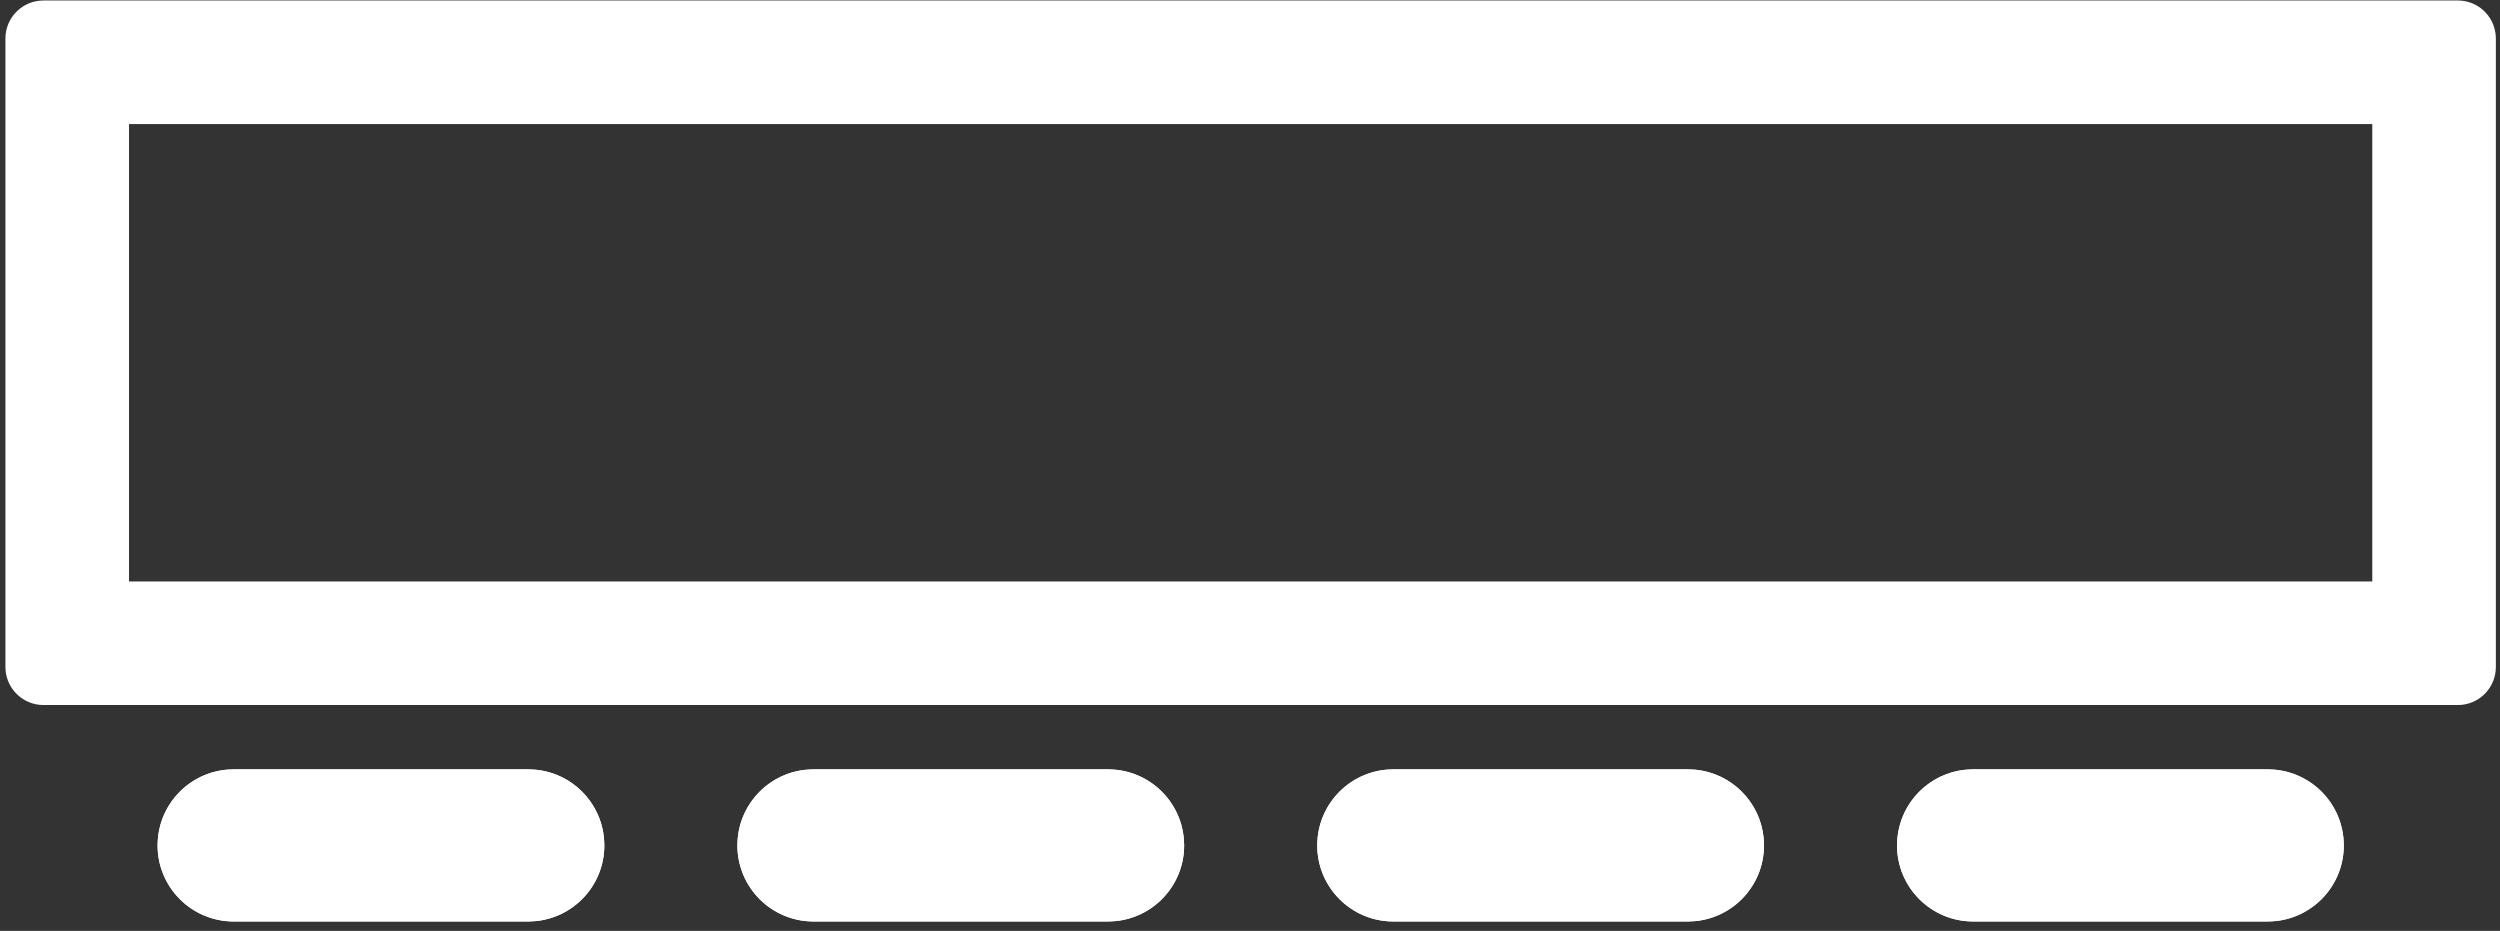 <svg width="94" height="35" viewBox="0 0 94 35" fill="none" xmlns="http://www.w3.org/2000/svg">
<rect x="0" y="0" width="94" height="35" fill="#333333" stroke="none"/>
<path d="M22.723 31.788C22.723 33.367 21.443 34.647 19.864 34.647L8.784 34.647C7.205 34.647 5.925 33.367 5.925 31.788C5.925 30.208 7.205 28.928 8.784 28.928L19.864 28.928C21.443 28.928 22.723 30.208 22.723 31.788Z" fill="white"/>
<path d="M8.785 30L8.785 28.928L19.864 28.928L19.864 30L8.785 30ZM6.998 31.787C6.998 32.774 7.798 33.575 8.785 33.575L19.864 33.575C20.851 33.575 21.651 32.774 21.651 31.787C21.651 30.8 20.851 30 19.864 30L19.864 28.928L20.156 28.943C21.502 29.079 22.572 30.149 22.709 31.495L22.723 31.787C22.723 33.268 21.598 34.486 20.156 34.632L19.864 34.647L8.785 34.647C7.206 34.647 5.925 33.367 5.925 31.787L5.94 31.495C6.077 30.15 7.146 29.079 8.492 28.943L8.785 28.928L8.785 30C7.798 30 6.998 30.8 6.998 31.787Z" fill="white"/>
<path d="M44.524 31.788C44.524 33.367 43.243 34.647 41.664 34.647L30.585 34.647C29.006 34.647 27.726 33.367 27.726 31.788C27.726 30.208 29.006 28.928 30.585 28.928L41.664 28.928C43.243 28.928 44.524 30.208 44.524 31.788Z" fill="white"/>
<path d="M30.585 30L30.585 28.928L41.664 28.928L41.664 30L30.585 30ZM28.798 31.787C28.798 32.774 29.598 33.575 30.585 33.575L41.664 33.575C42.651 33.575 43.451 32.774 43.451 31.787C43.451 30.8 42.651 30 41.664 30L41.664 28.928L41.956 28.943C43.302 29.079 44.372 30.149 44.509 31.495L44.524 31.787C44.524 33.268 43.398 34.486 41.956 34.632L41.664 34.647L30.585 34.647C29.006 34.647 27.726 33.367 27.726 31.787L27.74 31.495C27.877 30.15 28.947 29.079 30.292 28.943L30.585 28.928L30.585 30C29.598 30 28.798 30.8 28.798 31.787Z" fill="white"/>
<path d="M66.326 31.788C66.326 33.367 65.046 34.647 63.467 34.647L52.387 34.647C50.808 34.647 49.528 33.367 49.528 31.788C49.528 30.208 50.808 28.928 52.387 28.928L63.467 28.928C65.046 28.928 66.326 30.208 66.326 31.788Z" fill="white"/>
<path d="M52.388 30L52.388 28.928L63.467 28.928L63.467 30L52.388 30ZM50.6 31.787C50.6 32.774 51.401 33.575 52.388 33.575L63.467 33.575C64.454 33.575 65.254 32.774 65.254 31.787C65.254 30.8 64.454 30 63.467 30L63.467 28.928L63.759 28.943C65.105 29.079 66.175 30.149 66.311 31.495L66.326 31.787C66.326 33.268 65.201 34.486 63.759 34.632L63.467 34.647L52.388 34.647C50.809 34.647 49.528 33.367 49.528 31.787L49.543 31.495C49.679 30.15 50.749 29.079 52.095 28.943L52.388 28.928L52.388 30C51.401 30 50.6 30.8 50.6 31.787Z" fill="white"/>
<path d="M88.127 31.788C88.127 33.367 86.847 34.647 85.268 34.647L74.188 34.647C72.609 34.647 71.329 33.367 71.329 31.788C71.329 30.208 72.609 28.928 74.188 28.928L85.268 28.928C86.847 28.928 88.127 30.208 88.127 31.788Z" fill="white"/>
<path d="M74.189 30L74.189 28.928L85.268 28.928L85.268 30L74.189 30ZM72.402 31.787C72.402 32.774 73.202 33.575 74.189 33.575L85.268 33.575C86.255 33.575 87.055 32.774 87.055 31.787C87.055 30.8 86.255 30 85.268 30L85.268 28.928L85.56 28.943C86.906 29.079 87.976 30.149 88.112 31.495L88.127 31.787C88.127 33.268 87.002 34.486 85.56 34.632L85.268 34.647L74.189 34.647C72.61 34.647 71.329 33.367 71.329 31.787L71.344 31.495C71.481 30.15 72.55 29.079 73.896 28.943L74.189 28.928L74.189 30C73.202 30 72.402 30.8 72.402 31.787Z" fill="white"/>
<path d="M4.851 21.862L89.198 21.862V4.665L4.851 4.665L4.851 21.862ZM93.844 25.079C93.844 25.819 93.282 26.429 92.561 26.502L92.415 26.509L1.634 26.509L1.487 26.502C0.767 26.428 0.204 25.819 0.204 25.079L0.204 1.448C0.204 0.708 0.767 0.099 1.487 0.026L1.634 0.018L92.415 0.018L92.561 0.026C93.281 0.099 93.844 0.708 93.844 1.448V25.079Z" fill="white"/>
</svg>
